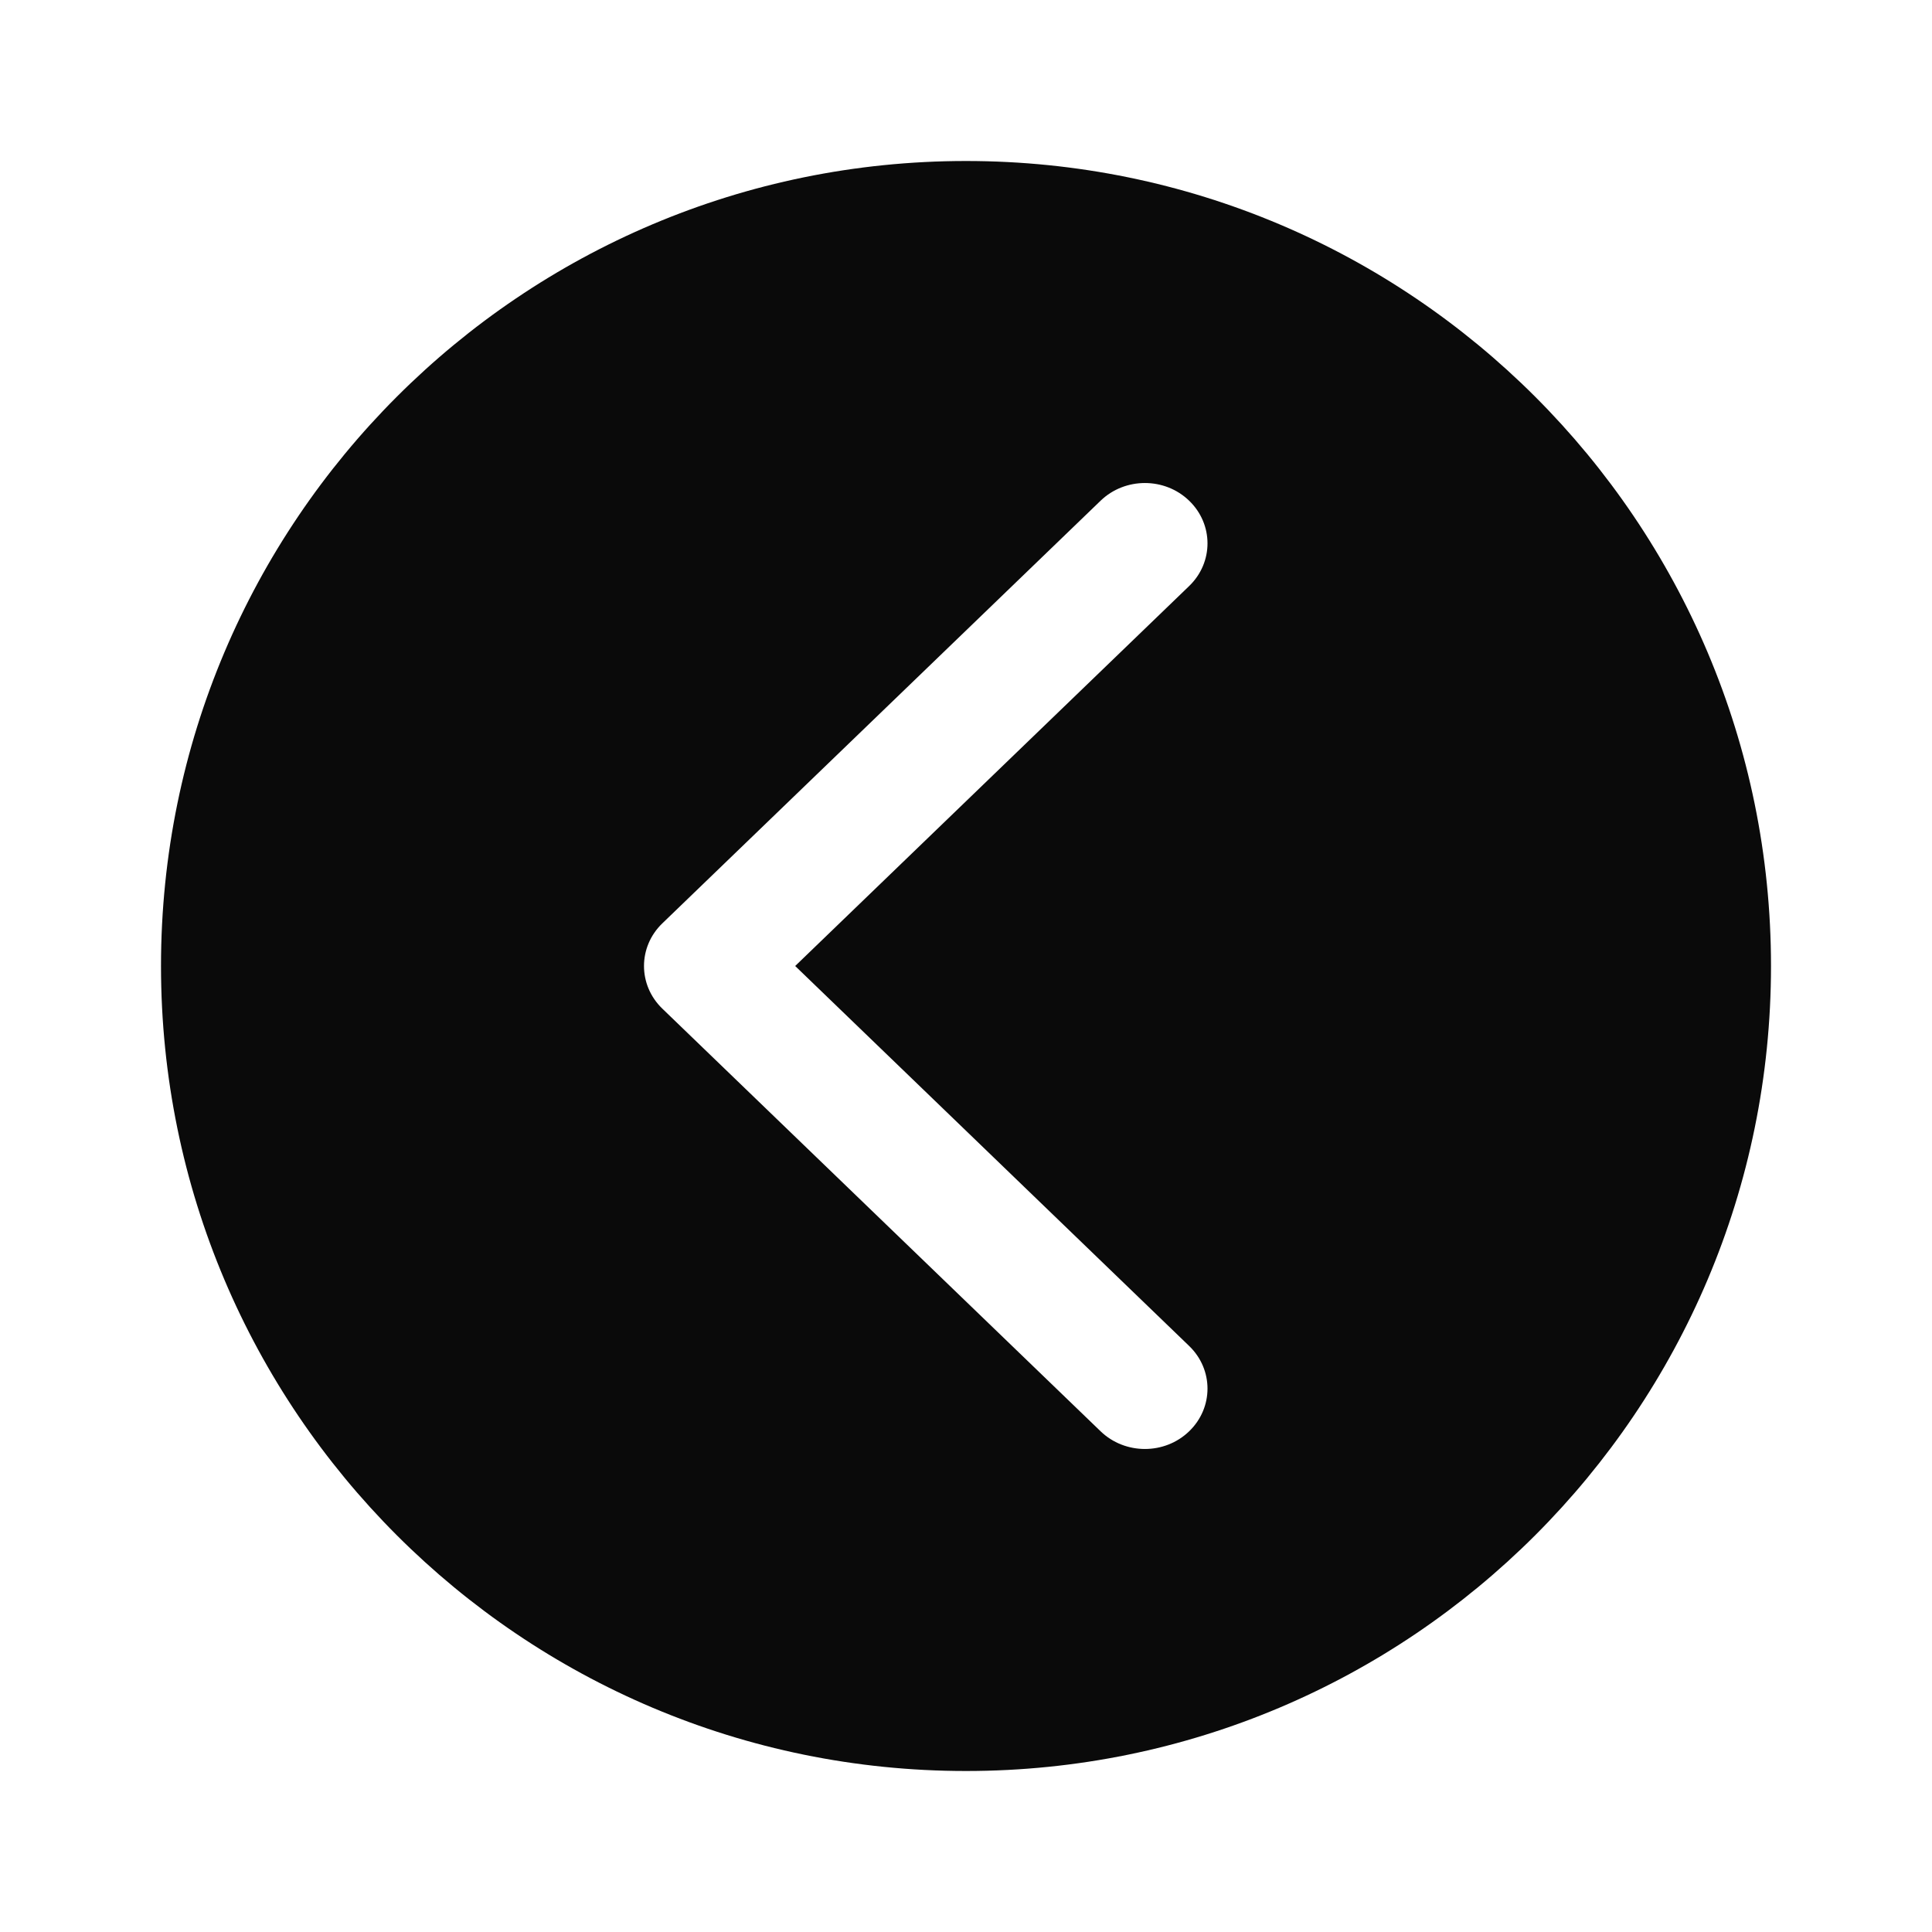 <svg width="24" height="24" viewBox="0 0 24 24" fill="none" xmlns="http://www.w3.org/2000/svg">
<path fill-rule="evenodd" clip-rule="evenodd" d="M12 2C6.477 2 2 6.477 2 12C2 17.523 6.477 22 12 22C17.523 22 22 17.523 22 12C22 6.477 17.523 2 12 2ZM14.772 17.78C14.469 18.073 13.976 18.073 13.672 17.78L8.228 12.53C7.924 12.237 7.924 11.763 8.228 11.47L13.672 6.22C13.976 5.927 14.469 5.927 14.772 6.22C15.076 6.513 15.076 6.987 14.772 7.28L9.878 12L14.772 16.72C15.076 17.013 15.076 17.487 14.772 17.78Z" fill="#0A0A0A"/>
</svg>
